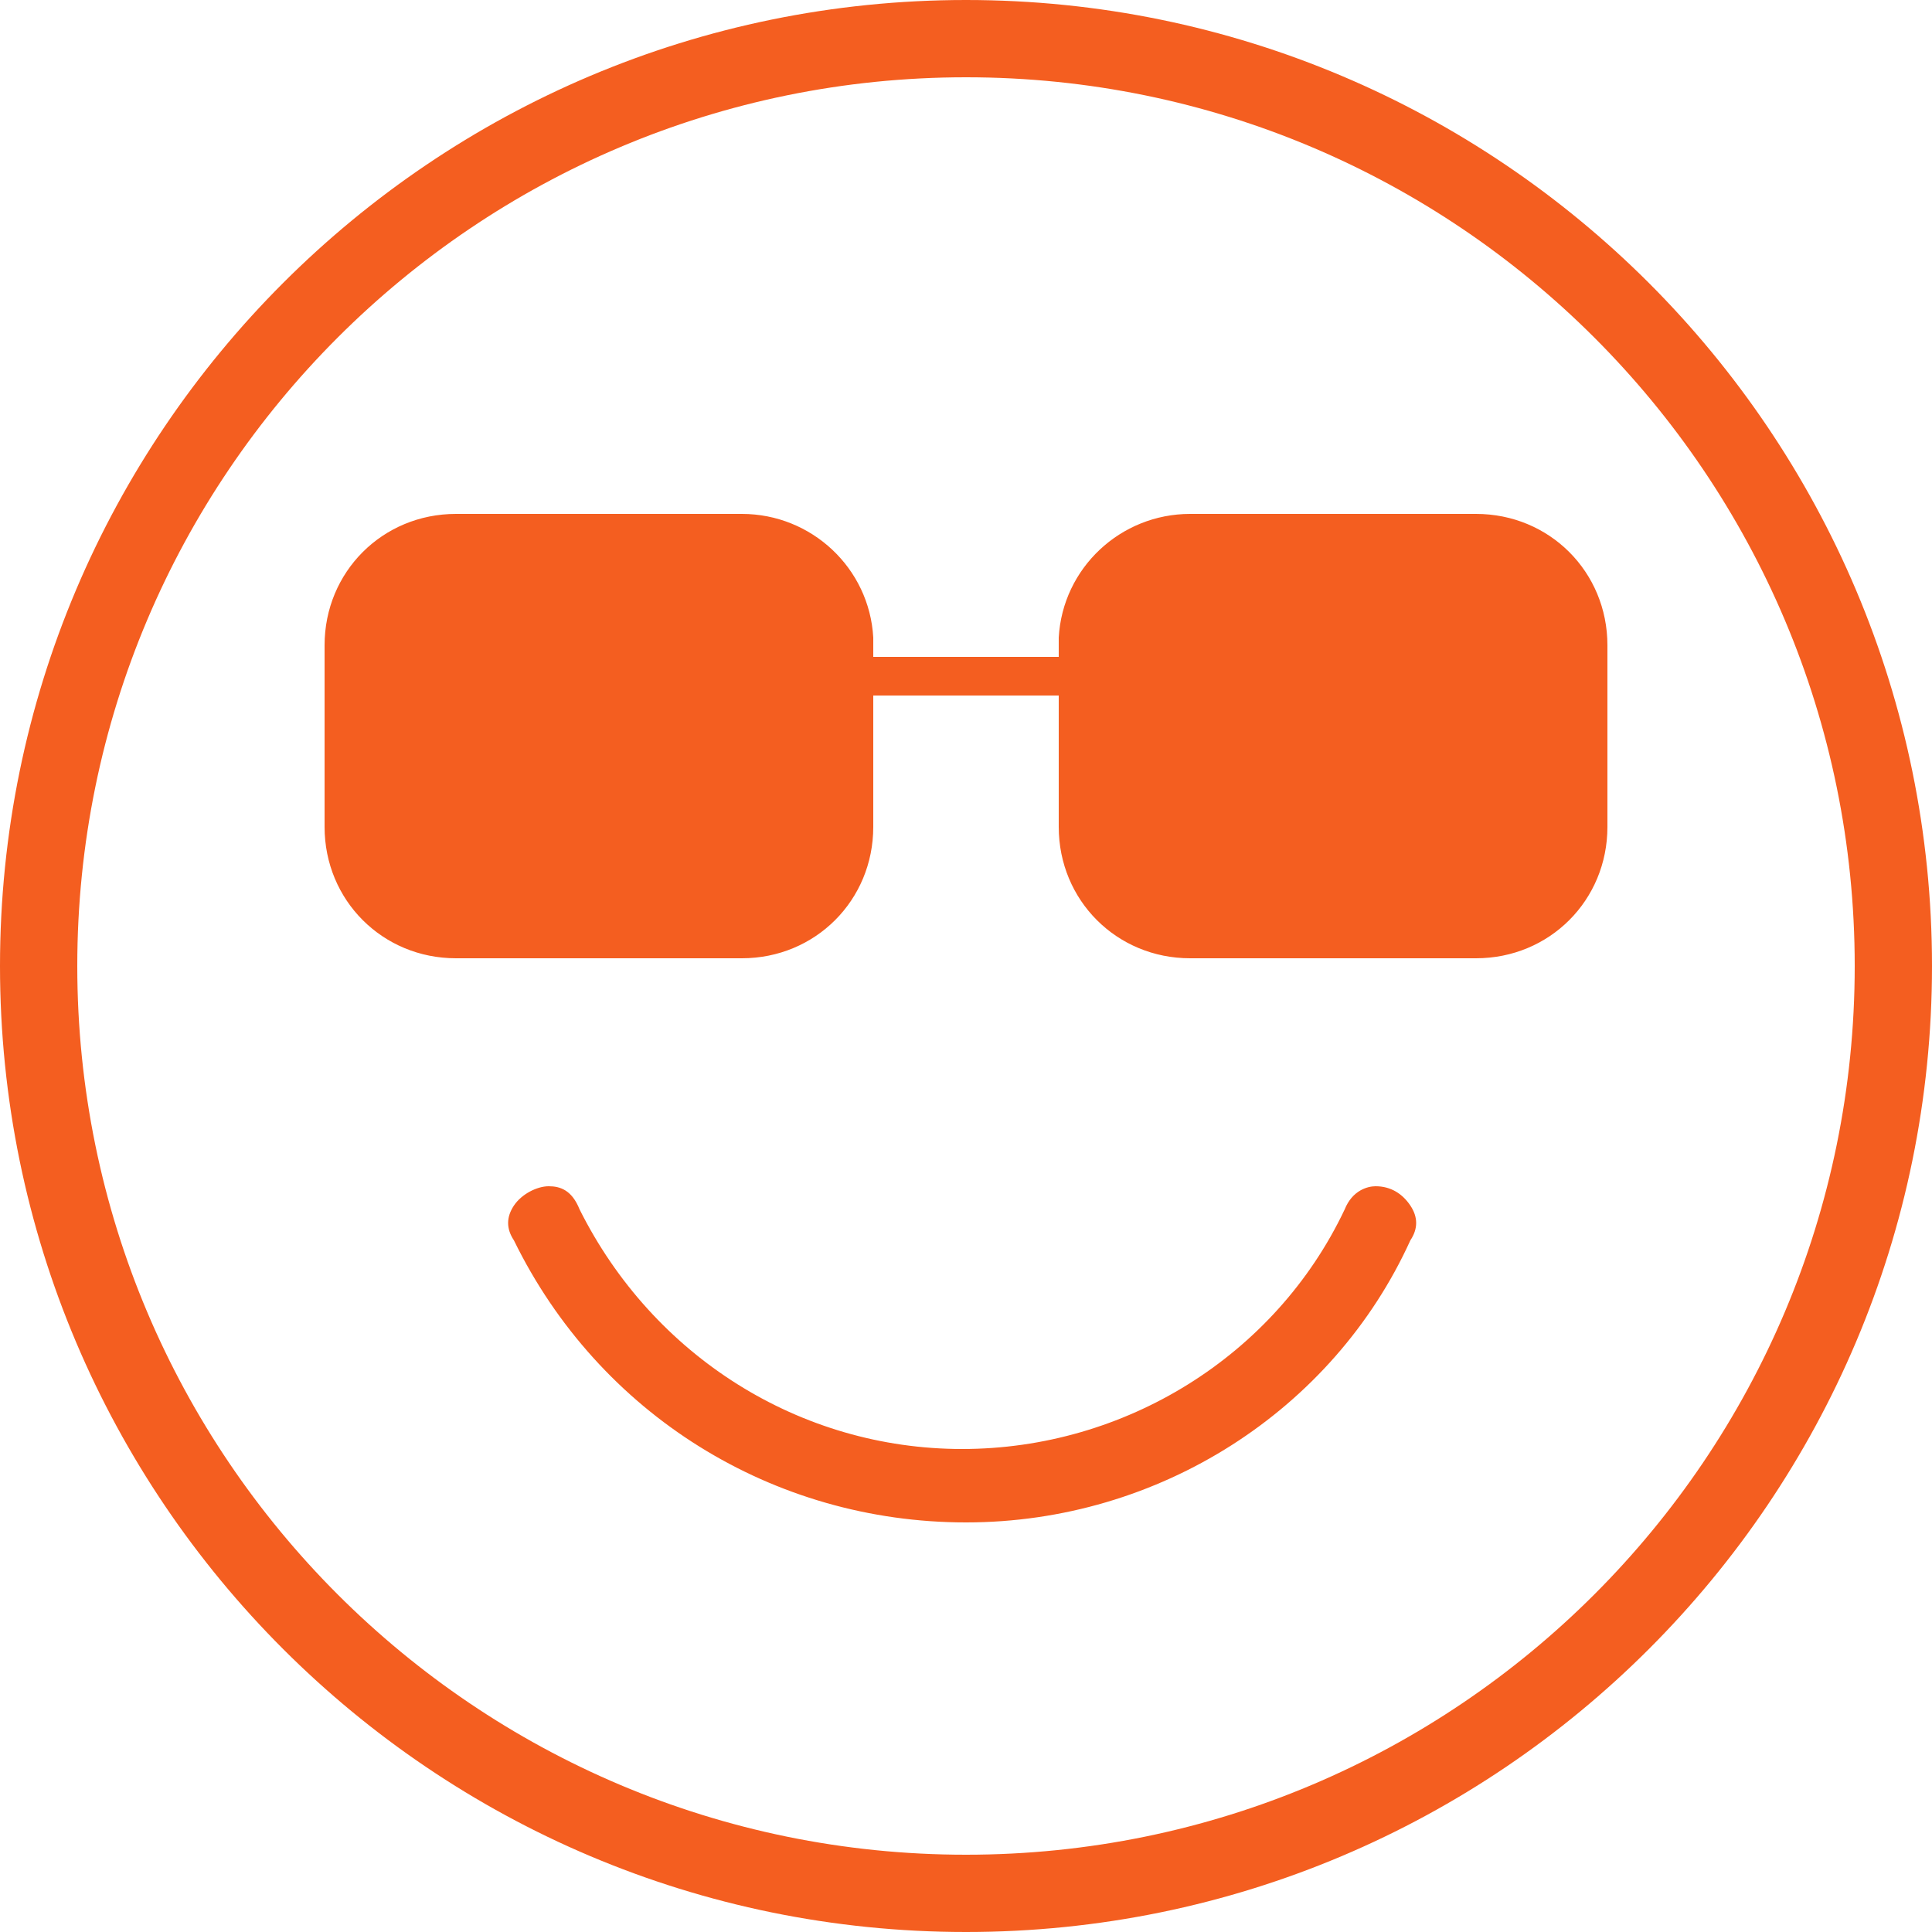 <?xml version="1.0" encoding="utf-8"?>
<!-- Generator: Adobe Illustrator 24.1.1, SVG Export Plug-In . SVG Version: 6.00 Build 0)  -->
<svg version="1.1" id="Warstwa_1" xmlns="http://www.w3.org/2000/svg" xmlns:xlink="http://www.w3.org/1999/xlink" x="0px" y="0px"
	 viewBox="0 0 50 50" style="enable-background:new 0 0 50 50;" xml:space="preserve">
<style type="text/css">
	.st0{fill:#F45E20;}
</style>
<path class="st0" d="M25,50C11.2,50,0,38.8,0,25C0,11.2,11.2,0,25,0s25,11.2,25,25C50,38.8,38.8,50,25,50z M25,2C12.3,2,2,12.3,2,25
	s10.3,23,23,23s23-10.3,23-23S37.7,2,25,2z M25,39.4c-5,0-9.5-2.8-11.7-7.3c-0.2-0.3-0.2-0.6,0-0.9c0.2-0.3,0.6-0.5,0.9-0.5
	c0.3,0,0.6,0.1,0.8,0.6c1.9,3.8,5.7,6.2,9.9,6.2s8.1-2.4,9.9-6.2c0.2-0.5,0.6-0.6,0.8-0.6c0.4,0,0.7,0.2,0.9,0.5
	c0.2,0.3,0.2,0.6,0,0.9C34.5,36.5,30,39.4,25,39.4z M30.8,24.8c-1.9,0-3.4-1.5-3.4-3.4v-3.4h-4.8v3.4c0,1.9-1.5,3.4-3.4,3.4h-7.4
	c-1.9,0-3.4-1.5-3.4-3.4v-4.7c0-1.9,1.5-3.4,3.4-3.4h7.4c1.8,0,3.3,1.4,3.4,3.2l0,0.5h4.8l0-0.5c0.1-1.8,1.6-3.2,3.4-3.2h7.4
	c1.9,0,3.4,1.5,3.4,3.4v4.7c0,1.9-1.5,3.4-3.4,3.4H30.8z"/>
</svg>
